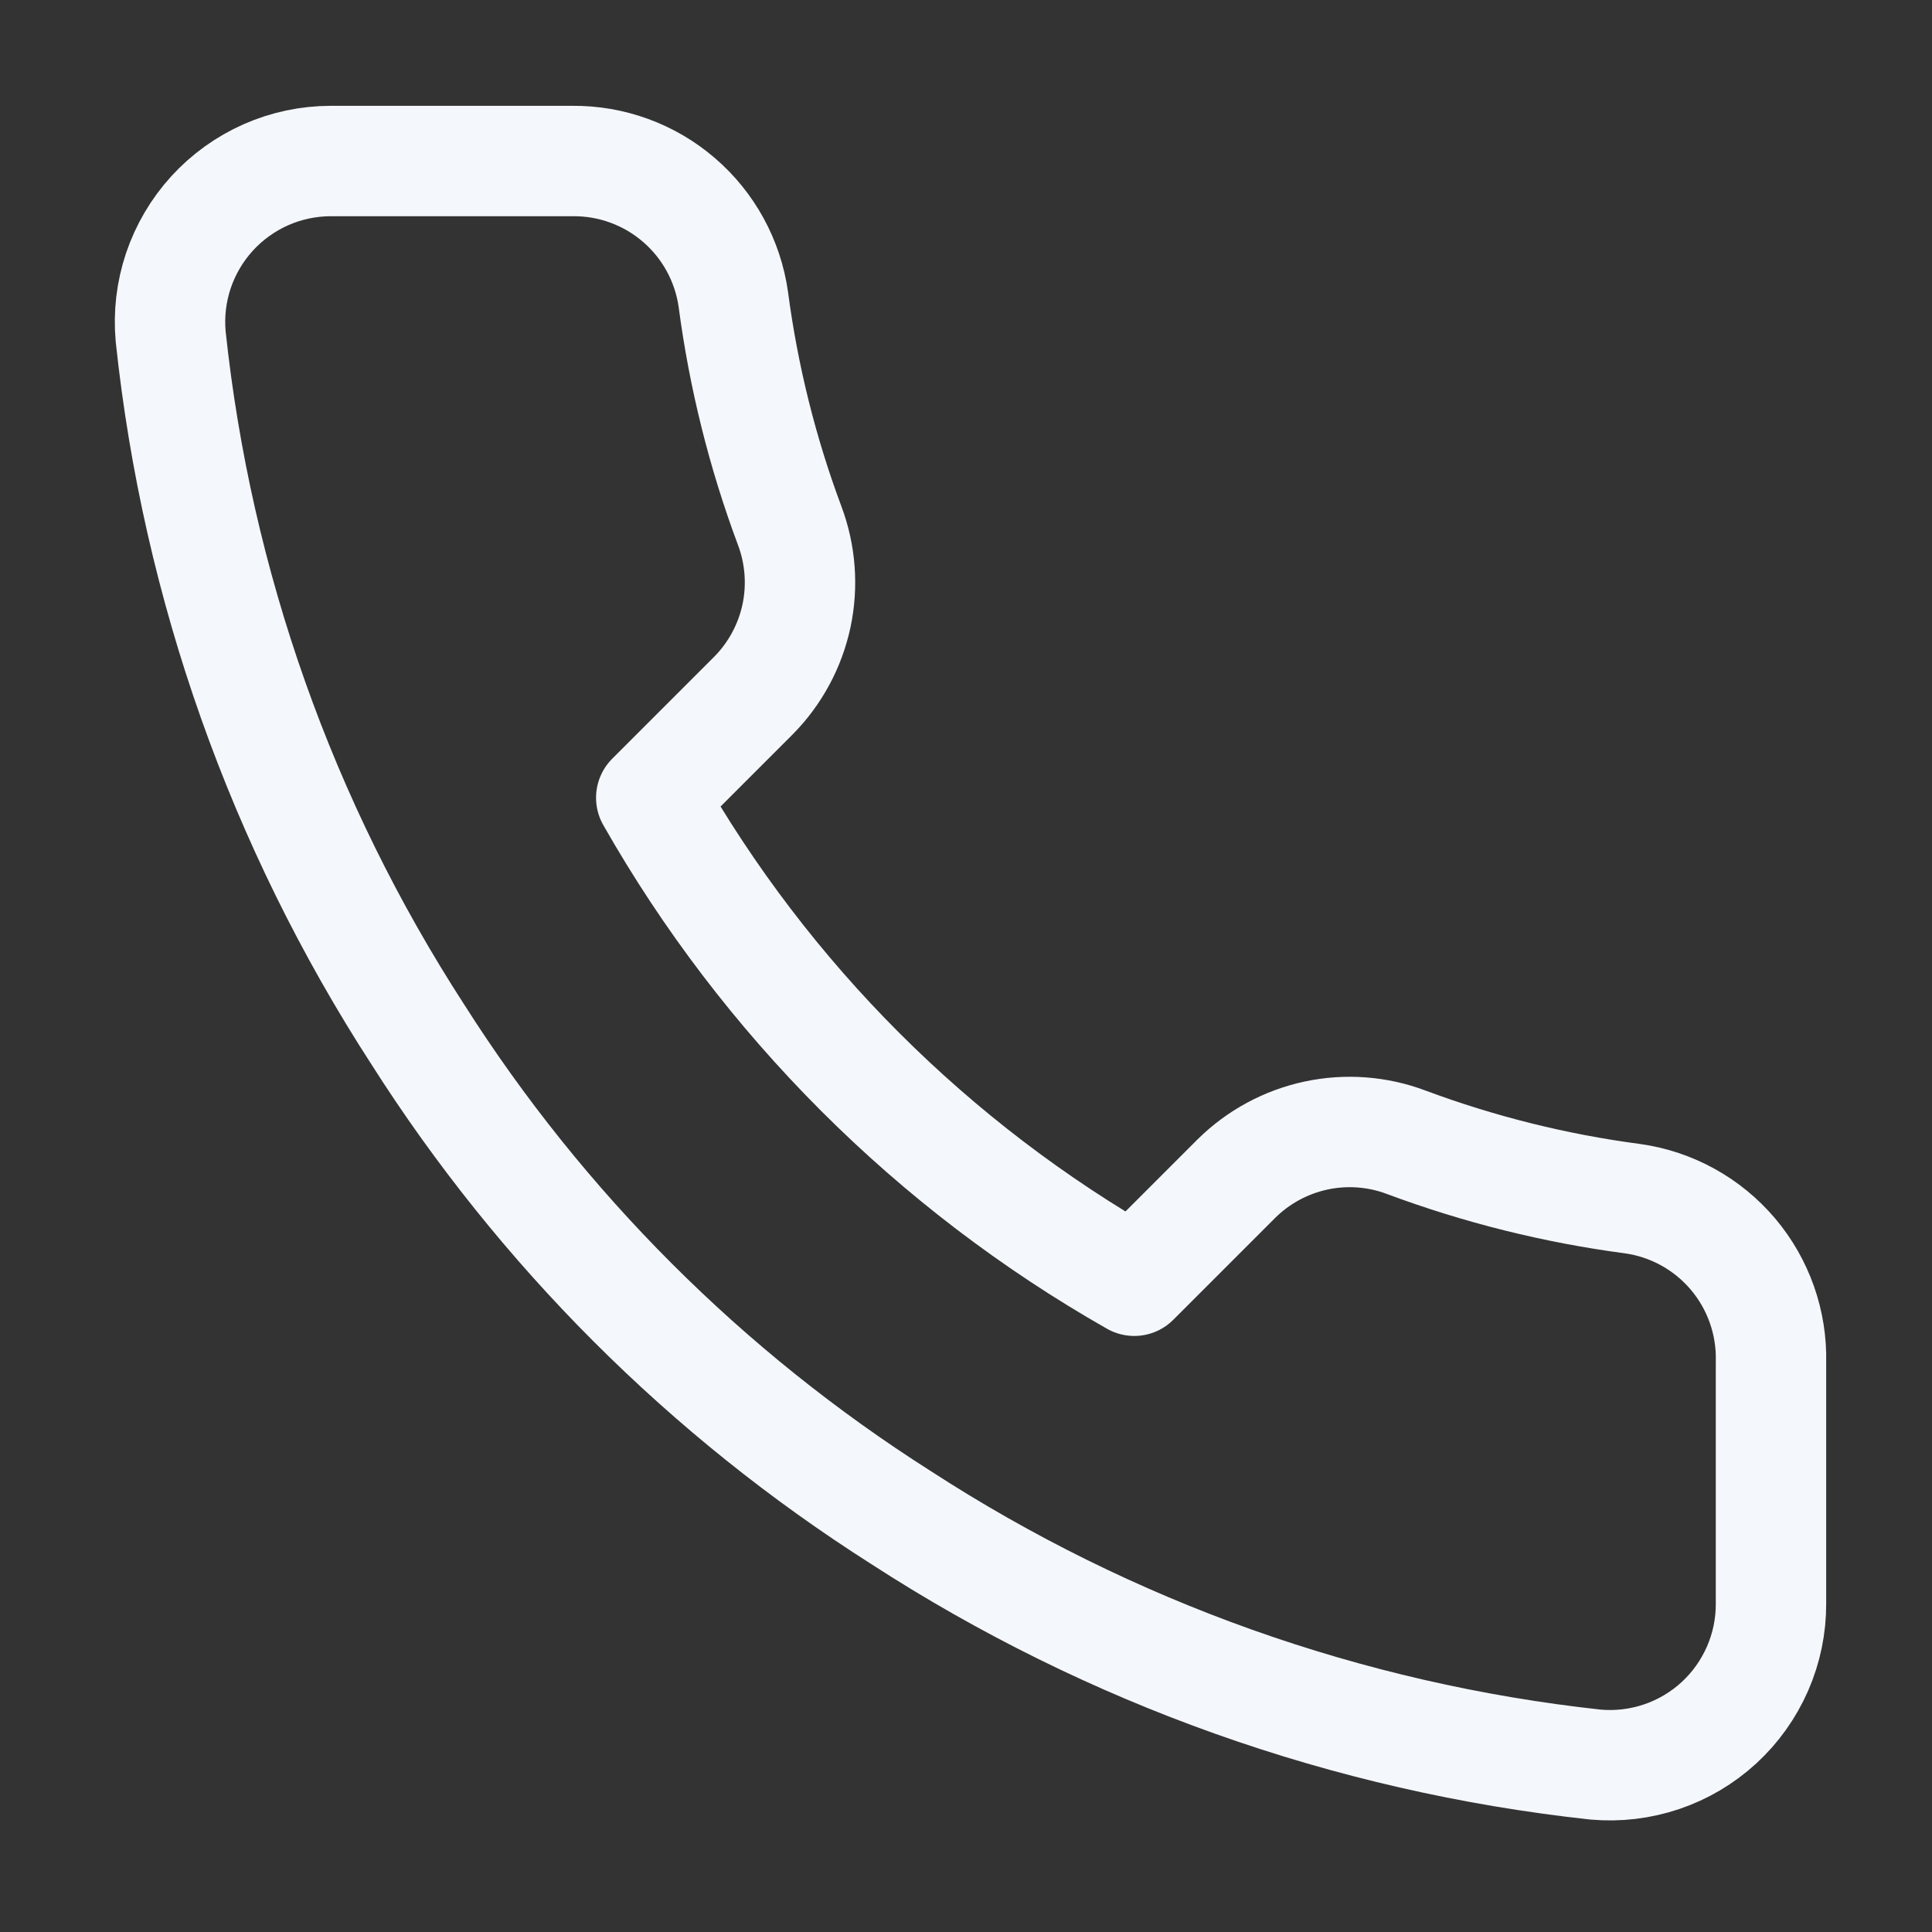 <svg width="35" height="35" viewBox="0 0 35 35" fill="none" xmlns="http://www.w3.org/2000/svg">
<rect x="0" y="0" width="35" height="35" fill="#333333" stroke="none"/>
<path d="M32.083 24.675V29.05C32.085 29.456 32.002 29.858 31.839 30.23C31.676 30.602 31.438 30.936 31.139 31.211C30.839 31.486 30.486 31.695 30.101 31.825C29.716 31.955 29.309 32.003 28.904 31.967C24.417 31.479 20.106 29.946 16.319 27.49C12.795 25.25 9.808 22.263 7.569 18.74C5.104 14.935 3.57 10.604 3.092 6.096C3.055 5.693 3.103 5.286 3.232 4.902C3.362 4.519 3.569 4.166 3.842 3.867C4.115 3.568 4.448 3.329 4.818 3.165C5.188 3.002 5.589 2.917 5.994 2.917H10.369C11.076 2.91 11.763 3.16 12.299 3.622C12.836 4.083 13.186 4.724 13.285 5.425C13.47 6.825 13.812 8.2 14.306 9.523C14.502 10.045 14.545 10.612 14.429 11.158C14.312 11.703 14.042 12.204 13.65 12.6L11.798 14.452C13.874 18.103 16.897 21.126 20.548 23.202L22.4 21.35C22.797 20.958 23.297 20.688 23.843 20.571C24.388 20.455 24.955 20.497 25.477 20.694C26.8 21.187 28.175 21.53 29.575 21.715C30.283 21.814 30.93 22.171 31.393 22.717C31.855 23.263 32.101 23.96 32.083 24.675Z" stroke="#F4F7FB" stroke-width="2" stroke-linecap="round" stroke-linejoin="round"/>
</svg>
